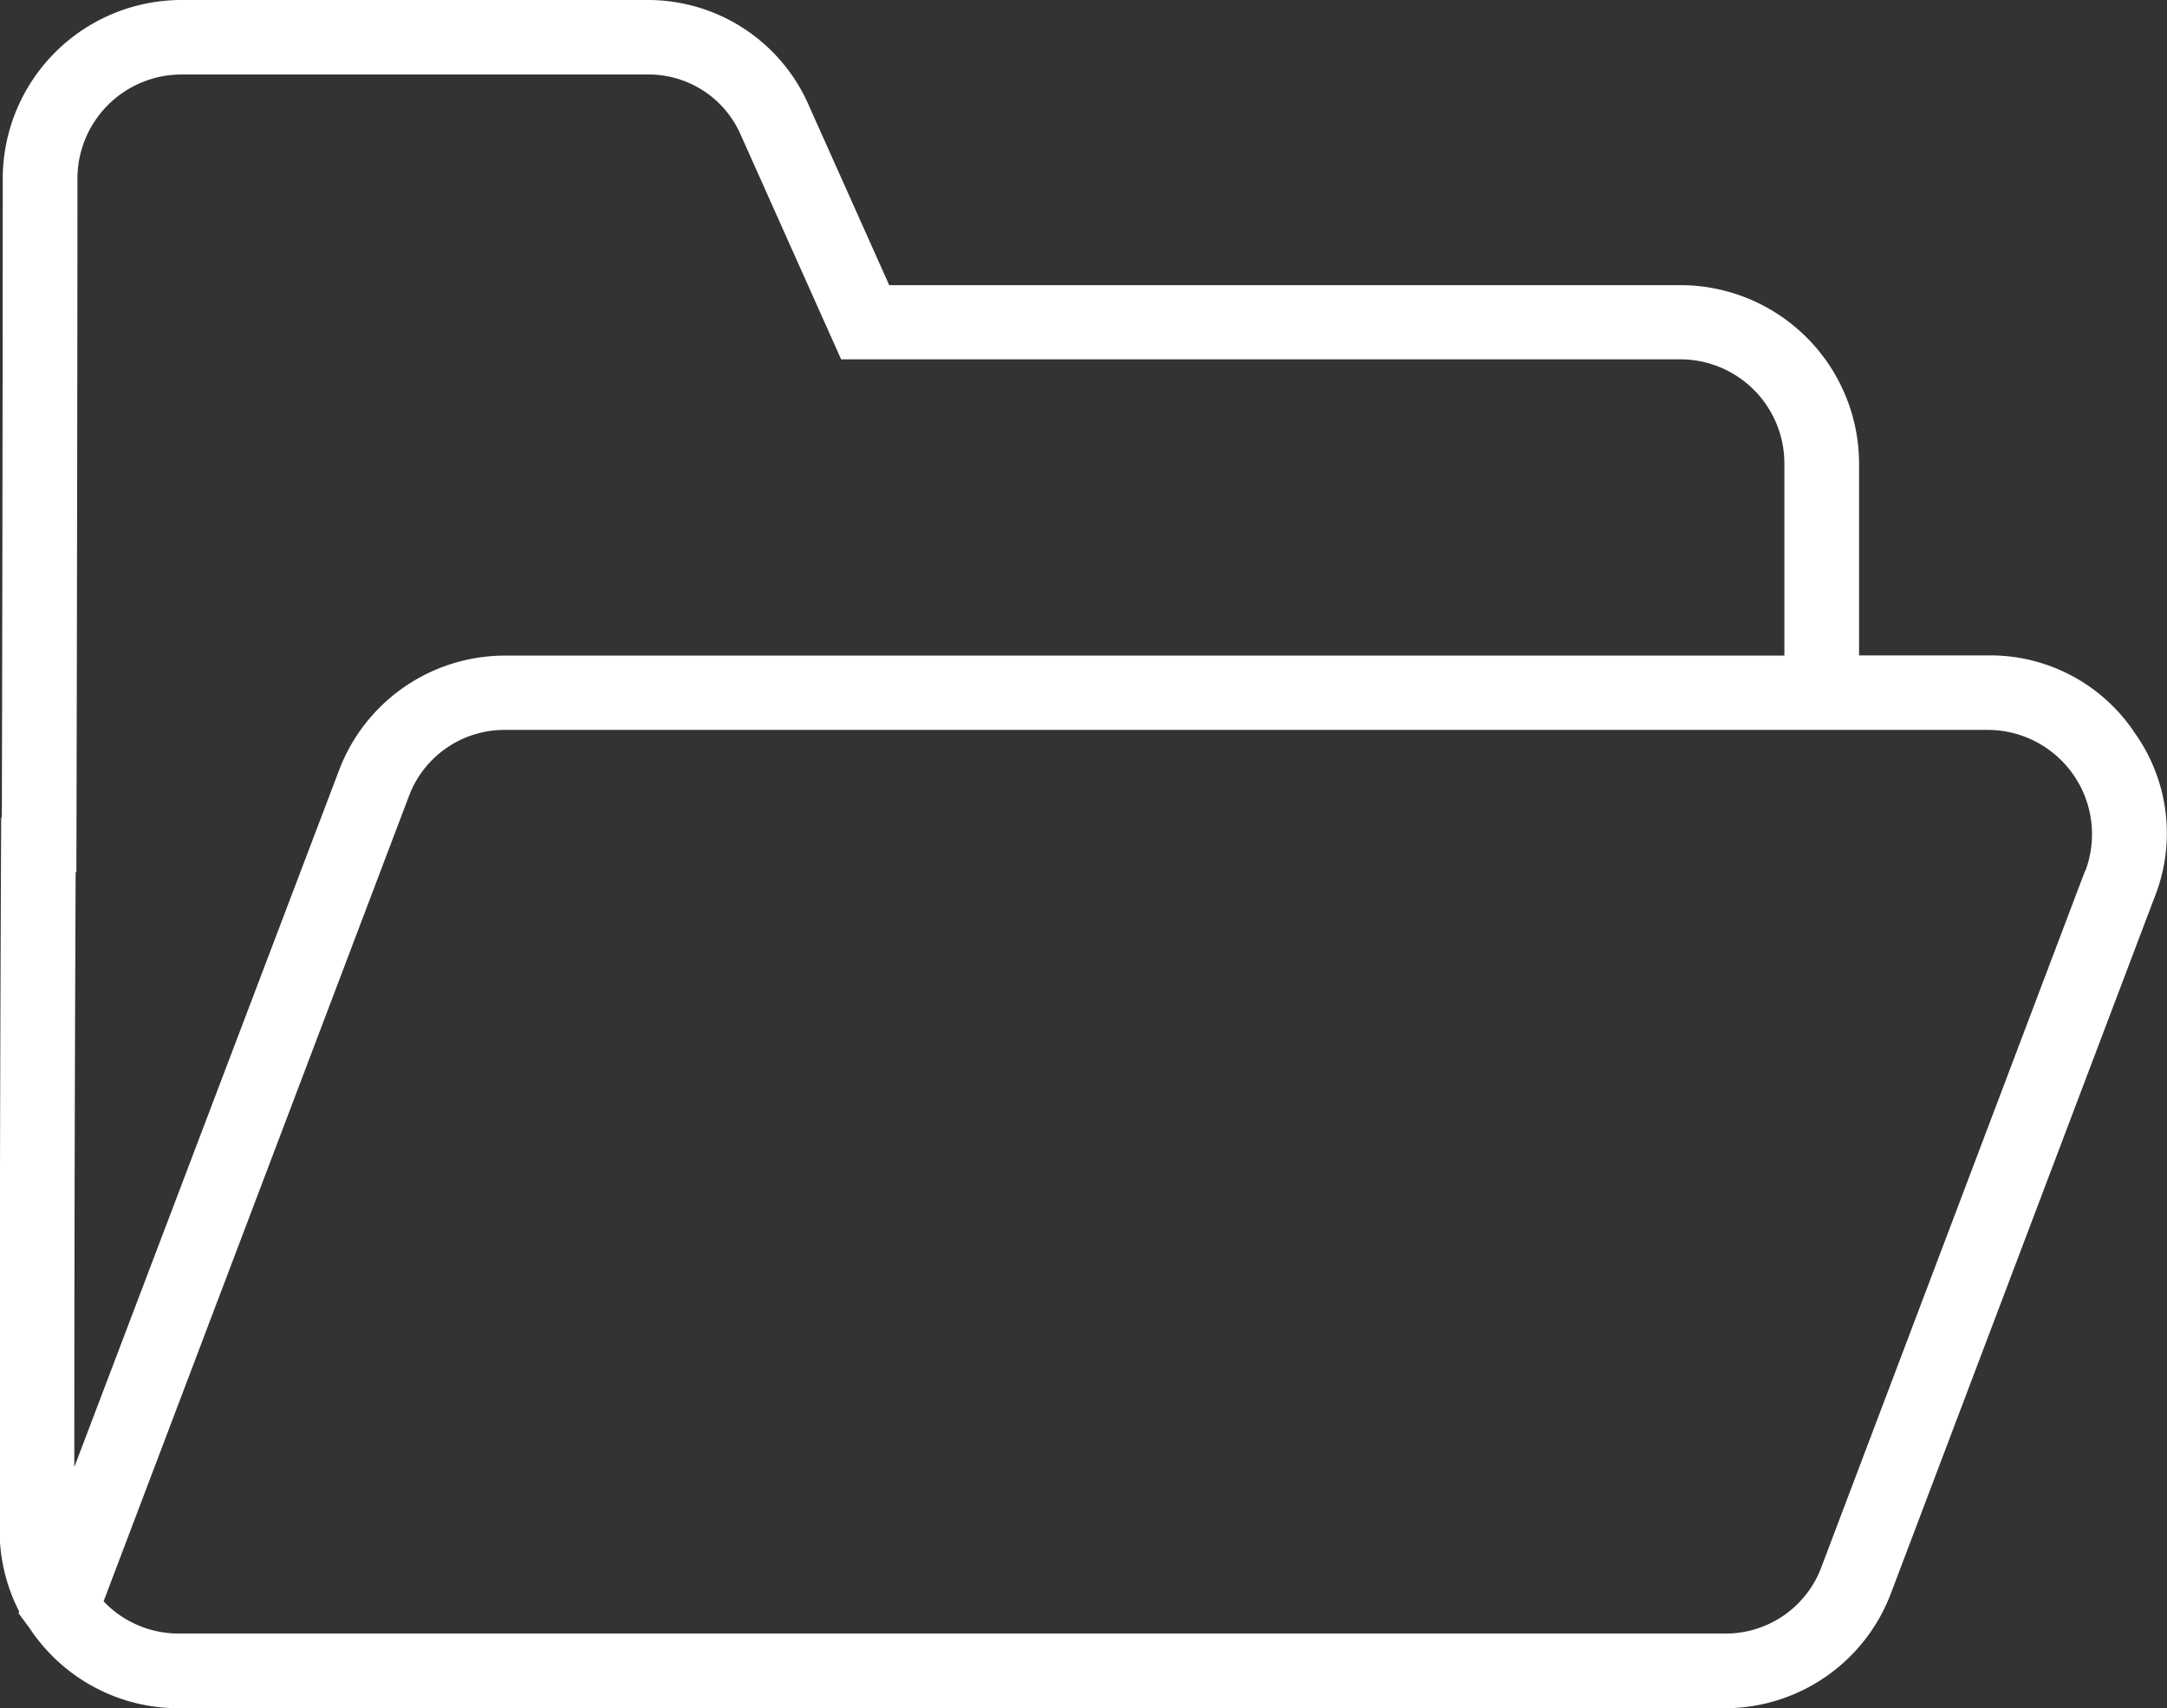 <svg xmlns="http://www.w3.org/2000/svg" width="22.133" height="17.452" viewBox="0 0 22.133 17.452"><rect x="0" y="0" width="22.133" height="17.452" fill="#333333" stroke="none"/><defs><style>.a{fill:#fff;}</style></defs><path class="a" d="M27.8,25.752a1.771,1.771,0,0,0-1.505-.794H24.983V23a1.827,1.827,0,0,0-1.825-1.825H15.077l-.817-1.827A1.792,1.792,0,0,0,12.6,18.262H7.848a1.827,1.827,0,0,0-1.825,1.825c0,1.736-.005,5.348-.011,7.084l.763,0c.005-1.737.011-5.35.011-7.086a1.064,1.064,0,0,1,1.062-1.062H12.6a1.027,1.027,0,0,1,.966.629l1.02,2.281h8.576A1.064,1.064,0,0,1,24.22,23v1.96H11.163a1.813,1.813,0,0,0-1.709,1.182l-2.7,7.108c0-2.2.006-4.433.016-6.636l-.763,0c-.011,2.417-.016,4.867-.016,7.281a1.813,1.813,0,0,0,.2.831l-.006.018L6.3,34.9a1.821,1.821,0,0,0,1.518.814H23.6a1.814,1.814,0,0,0,1.709-1.176L28,27.431a1.765,1.765,0,0,0-.2-1.679Zm-.51,1.41L24.6,34.267a1.043,1.043,0,0,1-1,.684H7.82a1.058,1.058,0,0,1-.767-.329l3.114-8.214a1.043,1.043,0,0,1,.995-.689H26.294a1.066,1.066,0,0,1,1,1.441Z" transform="translate(-5.995 -18.262)"/></svg>